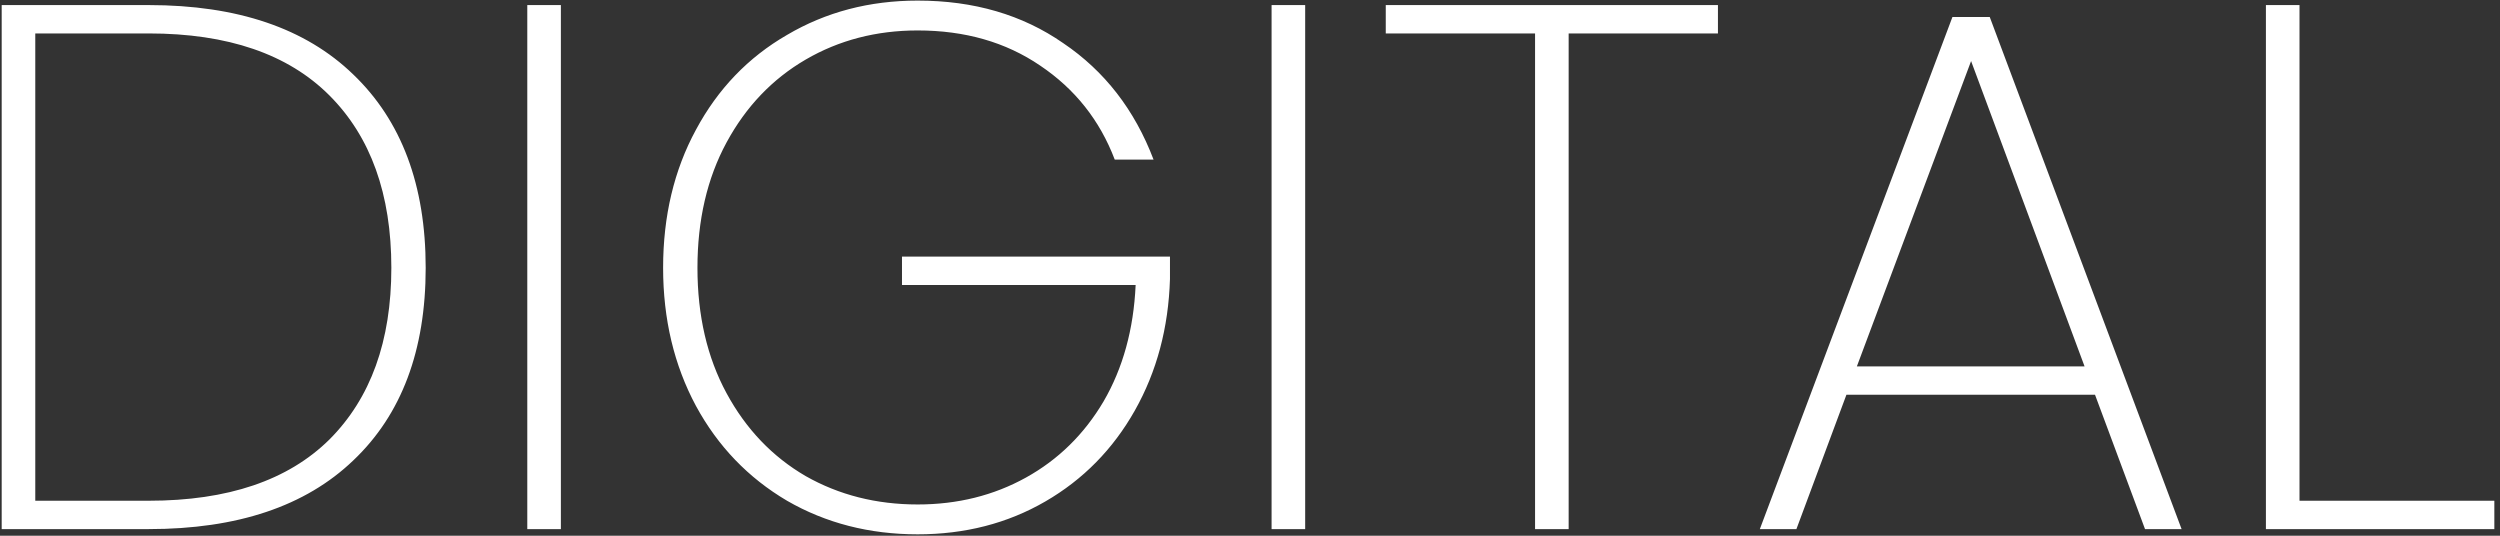 <svg width="378" height="81" viewBox="0 0 378 81" fill="none" xmlns="http://www.w3.org/2000/svg">
<rect x="0" y="0" width="378" height="81" fill="#333333" stroke="none"/>
<path d="M22.49 0.767C35.884 0.767 46.192 4.266 53.416 11.264C60.715 18.261 64.364 28.006 64.364 40.496C64.364 52.987 60.715 62.694 53.416 69.616C46.192 76.539 35.884 80 22.49 80H0.255V0.767H22.49ZM22.49 75.711C34.454 75.711 43.559 72.626 49.804 66.456C56.05 60.211 59.172 51.557 59.172 40.496C59.172 29.36 56.05 20.669 49.804 14.424C43.559 8.178 34.454 5.056 22.49 5.056H5.334V75.711H22.49ZM84.805 0.767V80H79.726V0.767H84.805ZM168.548 24.13C166.291 18.186 162.529 13.446 157.261 9.909C152.069 6.373 145.899 4.604 138.751 4.604C132.506 4.604 126.862 6.072 121.821 9.006C116.779 11.941 112.791 16.117 109.857 21.535C106.922 26.952 105.455 33.273 105.455 40.496C105.455 47.72 106.922 54.04 109.857 59.458C112.791 64.876 116.779 69.052 121.821 71.986C126.862 74.846 132.506 76.275 138.751 76.275C144.771 76.275 150.226 74.921 155.117 72.212C160.008 69.503 163.921 65.666 166.855 60.7C169.79 55.658 171.407 49.789 171.708 43.092H136.381V38.803H176.9V42.189C176.675 49.563 174.906 56.185 171.596 62.054C168.285 67.923 163.77 72.513 158.051 75.824C152.333 79.135 145.899 80.79 138.751 80.79C131.452 80.79 124.868 79.097 118.999 75.711C113.13 72.25 108.54 67.472 105.229 61.377C101.919 55.207 100.263 48.246 100.263 40.496C100.263 32.671 101.919 25.711 105.229 19.616C108.54 13.446 113.13 8.668 118.999 5.281C124.868 1.82 131.452 0.09 138.751 0.09C147.254 0.09 154.59 2.234 160.76 6.523C167.006 10.737 171.558 16.606 174.417 24.13H168.548ZM197.342 0.767V80H192.263V0.767H197.342ZM259.753 0.767V5.056H237.18V80H232.101V5.056H209.527V0.767H259.753ZM316.765 59.684H279.18L271.618 80H266.087L295.207 2.573H300.85L329.857 80H324.327L316.765 59.684ZM315.185 55.395L298.029 9.232L280.76 55.395H315.185ZM347.685 75.711H377.144V80H342.606V0.767H347.685V75.711Z" fill="white"/>
</svg>
